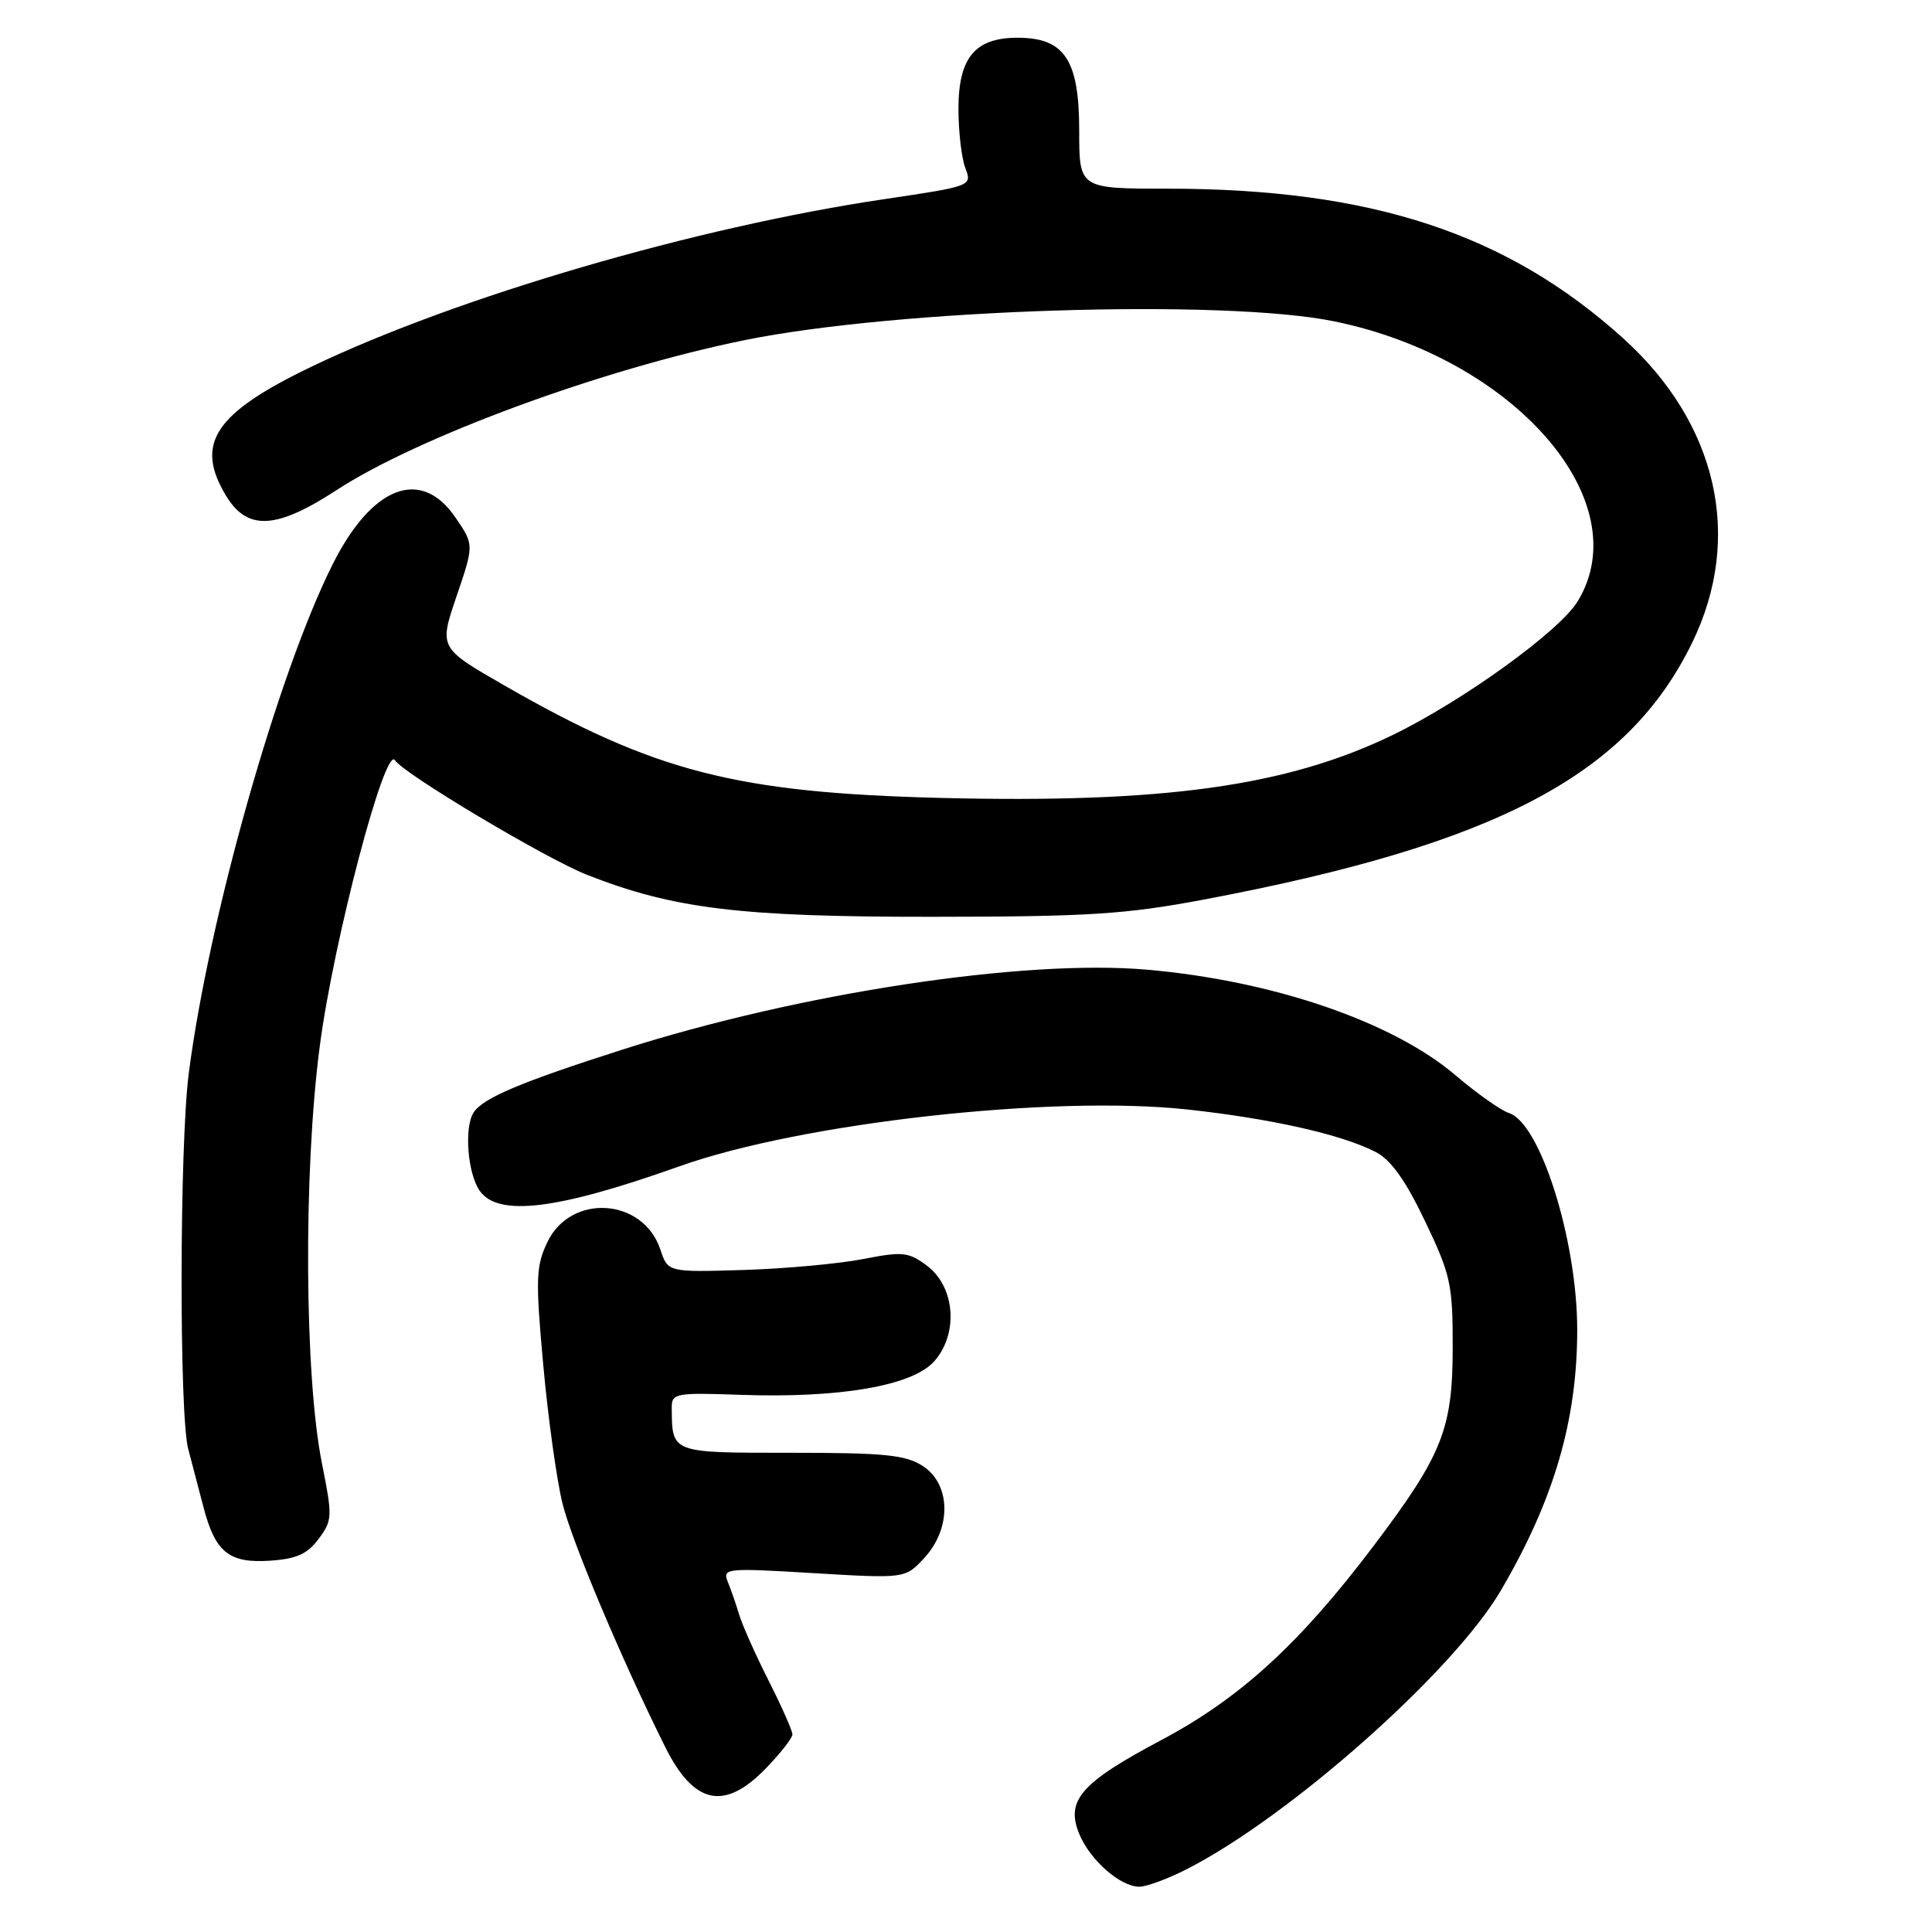 <?xml version="1.0" encoding="UTF-8" standalone="no"?>
<!DOCTYPE svg PUBLIC "-//W3C//DTD SVG 1.1//EN" "http://www.w3.org/Graphics/SVG/1.1/DTD/svg11.dtd" >
<svg xmlns="http://www.w3.org/2000/svg" xmlns:xlink="http://www.w3.org/1999/xlink" version="1.1" viewBox="0 0 256 256">
 <g >
 <path fill="currentColor"
d=" M 157.16 247.72 C 170.75 240.84 192.55 221.53 198.85 210.78 C 205.92 198.74 209.01 188.14 208.99 176.11 C 208.96 164.24 204.08 148.79 199.94 147.48 C 198.88 147.14 195.71 144.90 192.89 142.50 C 184.56 135.39 168.70 129.95 152.00 128.49 C 135.67 127.06 105.93 131.58 82.50 139.07 C 69.05 143.37 64.03 145.48 62.77 147.39 C 61.48 149.34 61.95 155.48 63.56 157.78 C 66.00 161.27 73.83 160.31 90.00 154.55 C 106.15 148.79 139.36 145.07 157.31 147.01 C 168.44 148.22 177.80 150.33 182.29 152.65 C 184.31 153.69 186.25 156.41 188.83 161.82 C 192.22 168.91 192.50 170.19 192.49 178.50 C 192.49 189.35 191.13 192.76 182.04 204.80 C 172.25 217.77 164.34 225.01 153.93 230.54 C 143.20 236.23 141.16 238.57 143.02 243.04 C 144.45 246.49 148.45 250.00 150.97 250.00 C 151.90 250.00 154.69 248.98 157.16 247.72 Z  M 101.45 234.35 C 103.40 232.34 105.00 230.30 105.00 229.82 C 105.00 229.34 103.59 226.14 101.86 222.72 C 100.13 219.30 98.38 215.38 97.96 214.00 C 97.55 212.62 96.86 210.65 96.44 209.61 C 95.71 207.80 96.17 207.75 107.81 208.45 C 119.94 209.17 119.94 209.17 122.47 206.44 C 126.09 202.53 126.01 196.70 122.30 194.27 C 120.01 192.78 117.28 192.50 104.85 192.50 C 88.82 192.50 89.06 192.59 89.01 186.50 C 89.00 184.62 89.55 184.52 98.03 184.82 C 111.27 185.29 120.92 183.63 123.80 180.37 C 127.04 176.70 126.56 170.49 122.81 167.70 C 120.37 165.88 119.59 165.81 114.31 166.84 C 111.12 167.46 104.00 168.11 98.50 168.28 C 88.50 168.58 88.50 168.58 87.50 165.57 C 85.22 158.71 75.61 158.09 72.52 164.61 C 71.01 167.78 70.95 169.50 71.98 180.83 C 72.61 187.80 73.76 196.07 74.53 199.21 C 75.77 204.25 82.40 219.97 88.15 231.50 C 91.95 239.12 95.98 239.98 101.45 234.35 Z  M 42.22 203.91 C 44.05 201.46 44.07 200.95 42.66 193.91 C 40.34 182.38 40.19 155.23 42.37 138.63 C 44.20 124.65 51.04 98.64 52.34 100.74 C 53.42 102.49 72.31 113.76 77.76 115.91 C 89.22 120.42 98.07 121.50 123.50 121.48 C 144.19 121.47 149.16 121.15 159.50 119.20 C 198.29 111.88 215.69 102.72 224.24 85.12 C 231.01 71.19 227.57 56.09 215.05 44.80 C 199.67 30.92 181.69 25.01 154.75 25.00 C 143.00 25.00 143.00 25.00 143.00 17.31 C 143.00 7.92 141.06 5.00 134.83 5.00 C 129.19 5.00 127.00 7.64 127.00 14.43 C 127.00 17.42 127.41 20.95 127.91 22.26 C 128.82 24.65 128.79 24.66 117.16 26.39 C 92.25 30.08 60.53 39.35 41.35 48.55 C 28.40 54.76 25.74 58.78 29.99 65.75 C 32.79 70.34 36.62 70.14 44.55 64.97 C 55.42 57.88 79.82 48.91 98.62 45.08 C 118.87 40.95 162.09 39.57 176.79 42.58 C 200.65 47.46 217.14 66.42 209.05 79.68 C 206.64 83.64 193.81 92.90 184.50 97.41 C 170.50 104.18 154.17 106.46 124.72 105.73 C 97.54 105.05 86.74 102.27 66.84 90.83 C 58.17 85.85 58.17 85.85 60.49 79.02 C 62.82 72.19 62.82 72.19 60.37 68.60 C 55.81 61.88 49.30 64.35 44.07 74.79 C 36.85 89.18 27.68 121.60 25.02 142.16 C 23.78 151.64 23.73 187.45 24.94 192.00 C 25.45 193.93 26.36 197.39 26.96 199.70 C 28.52 205.69 30.34 207.16 35.77 206.80 C 39.28 206.57 40.73 205.92 42.22 203.91 Z "/>
</g>
</svg>